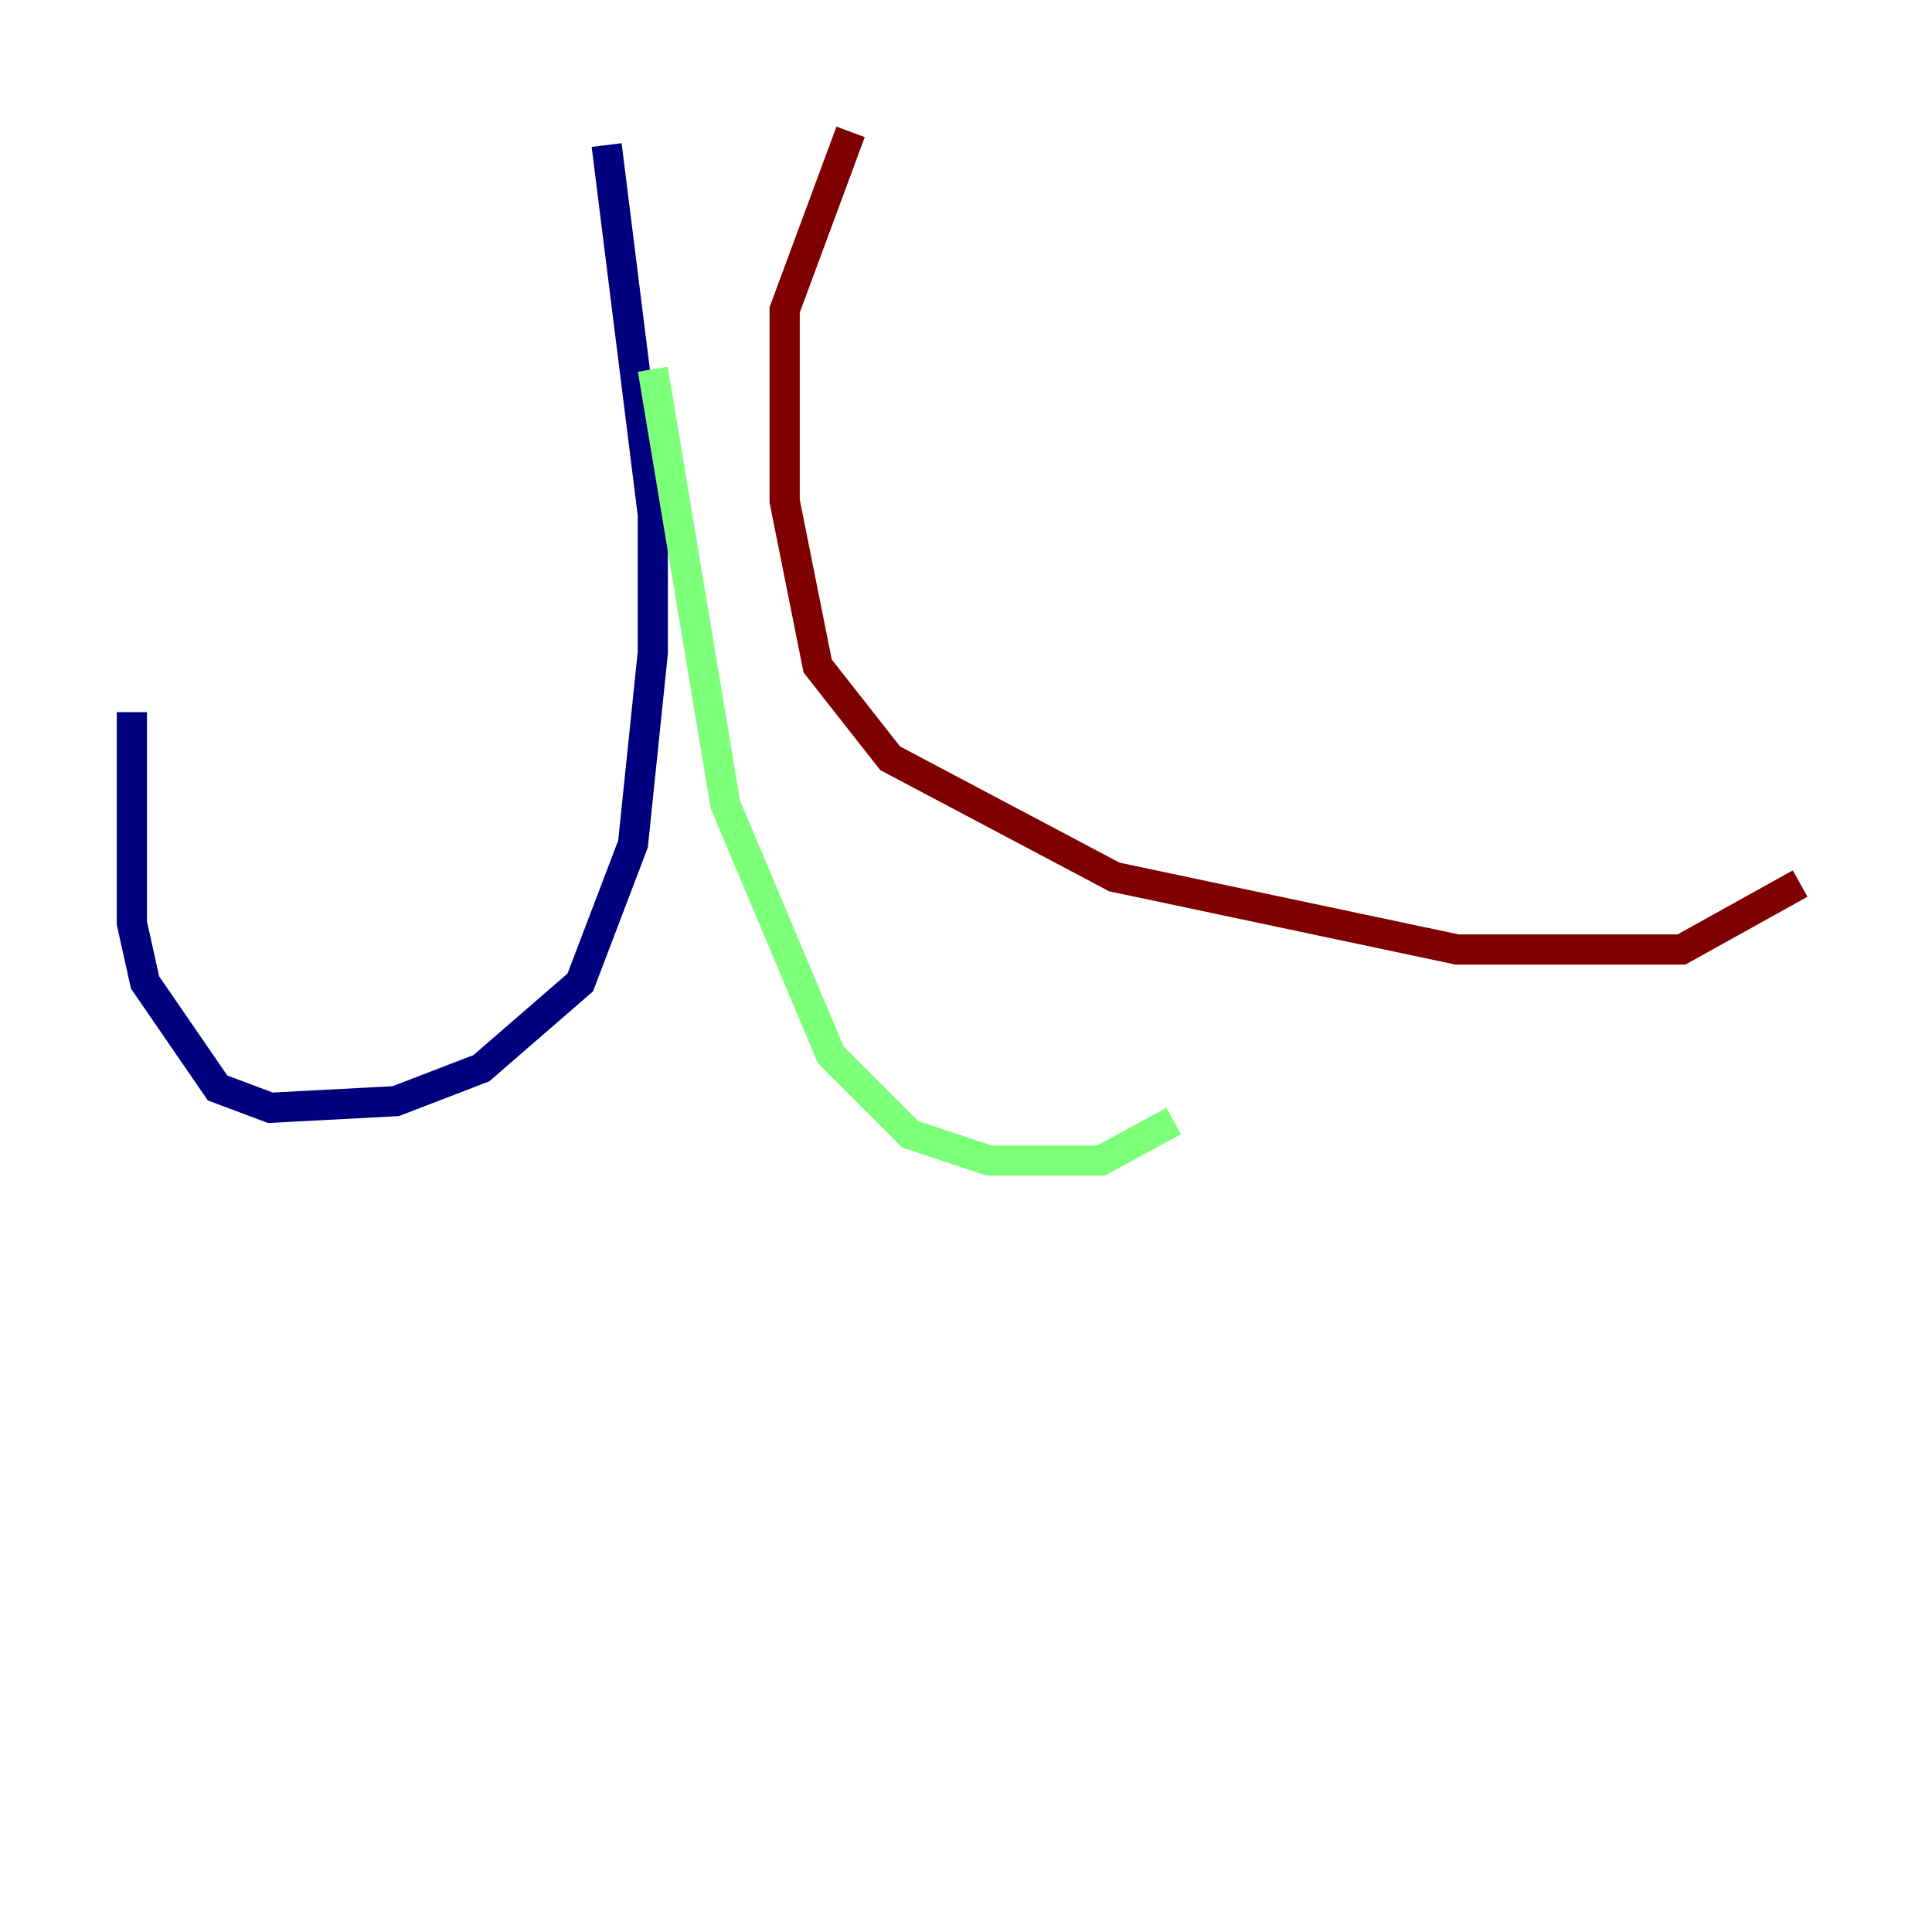 <?xml version="1.0" encoding="utf-8" ?>
<svg baseProfile="tiny" height="128" version="1.2" viewBox="0,0,128,128" width="128" xmlns="http://www.w3.org/2000/svg" xmlns:ev="http://www.w3.org/2001/xml-events" xmlns:xlink="http://www.w3.org/1999/xlink"><defs /><polyline fill="none" points="40.191,9.611 43.249,34.075 43.249,43.249 41.939,55.918 38.444,65.092 31.891,70.771 26.212,72.956 17.911,73.392 14.416,72.082 9.611,65.092 8.737,61.16 8.737,47.181" stroke="#00007f" stroke-width="2" /><polyline fill="none" points="43.249,24.464 48.055,53.297 55.044,69.898 60.287,75.14 65.529,76.887 72.956,76.887 77.761,74.266" stroke="#7cff79" stroke-width="2" /><polyline fill="none" points="56.355,8.737 51.986,20.532 51.986,33.201 54.171,44.123 58.976,50.239 73.829,58.102 96.546,62.908 111.399,62.908 119.263,58.539" stroke="#7f0000" stroke-width="2" /></svg>